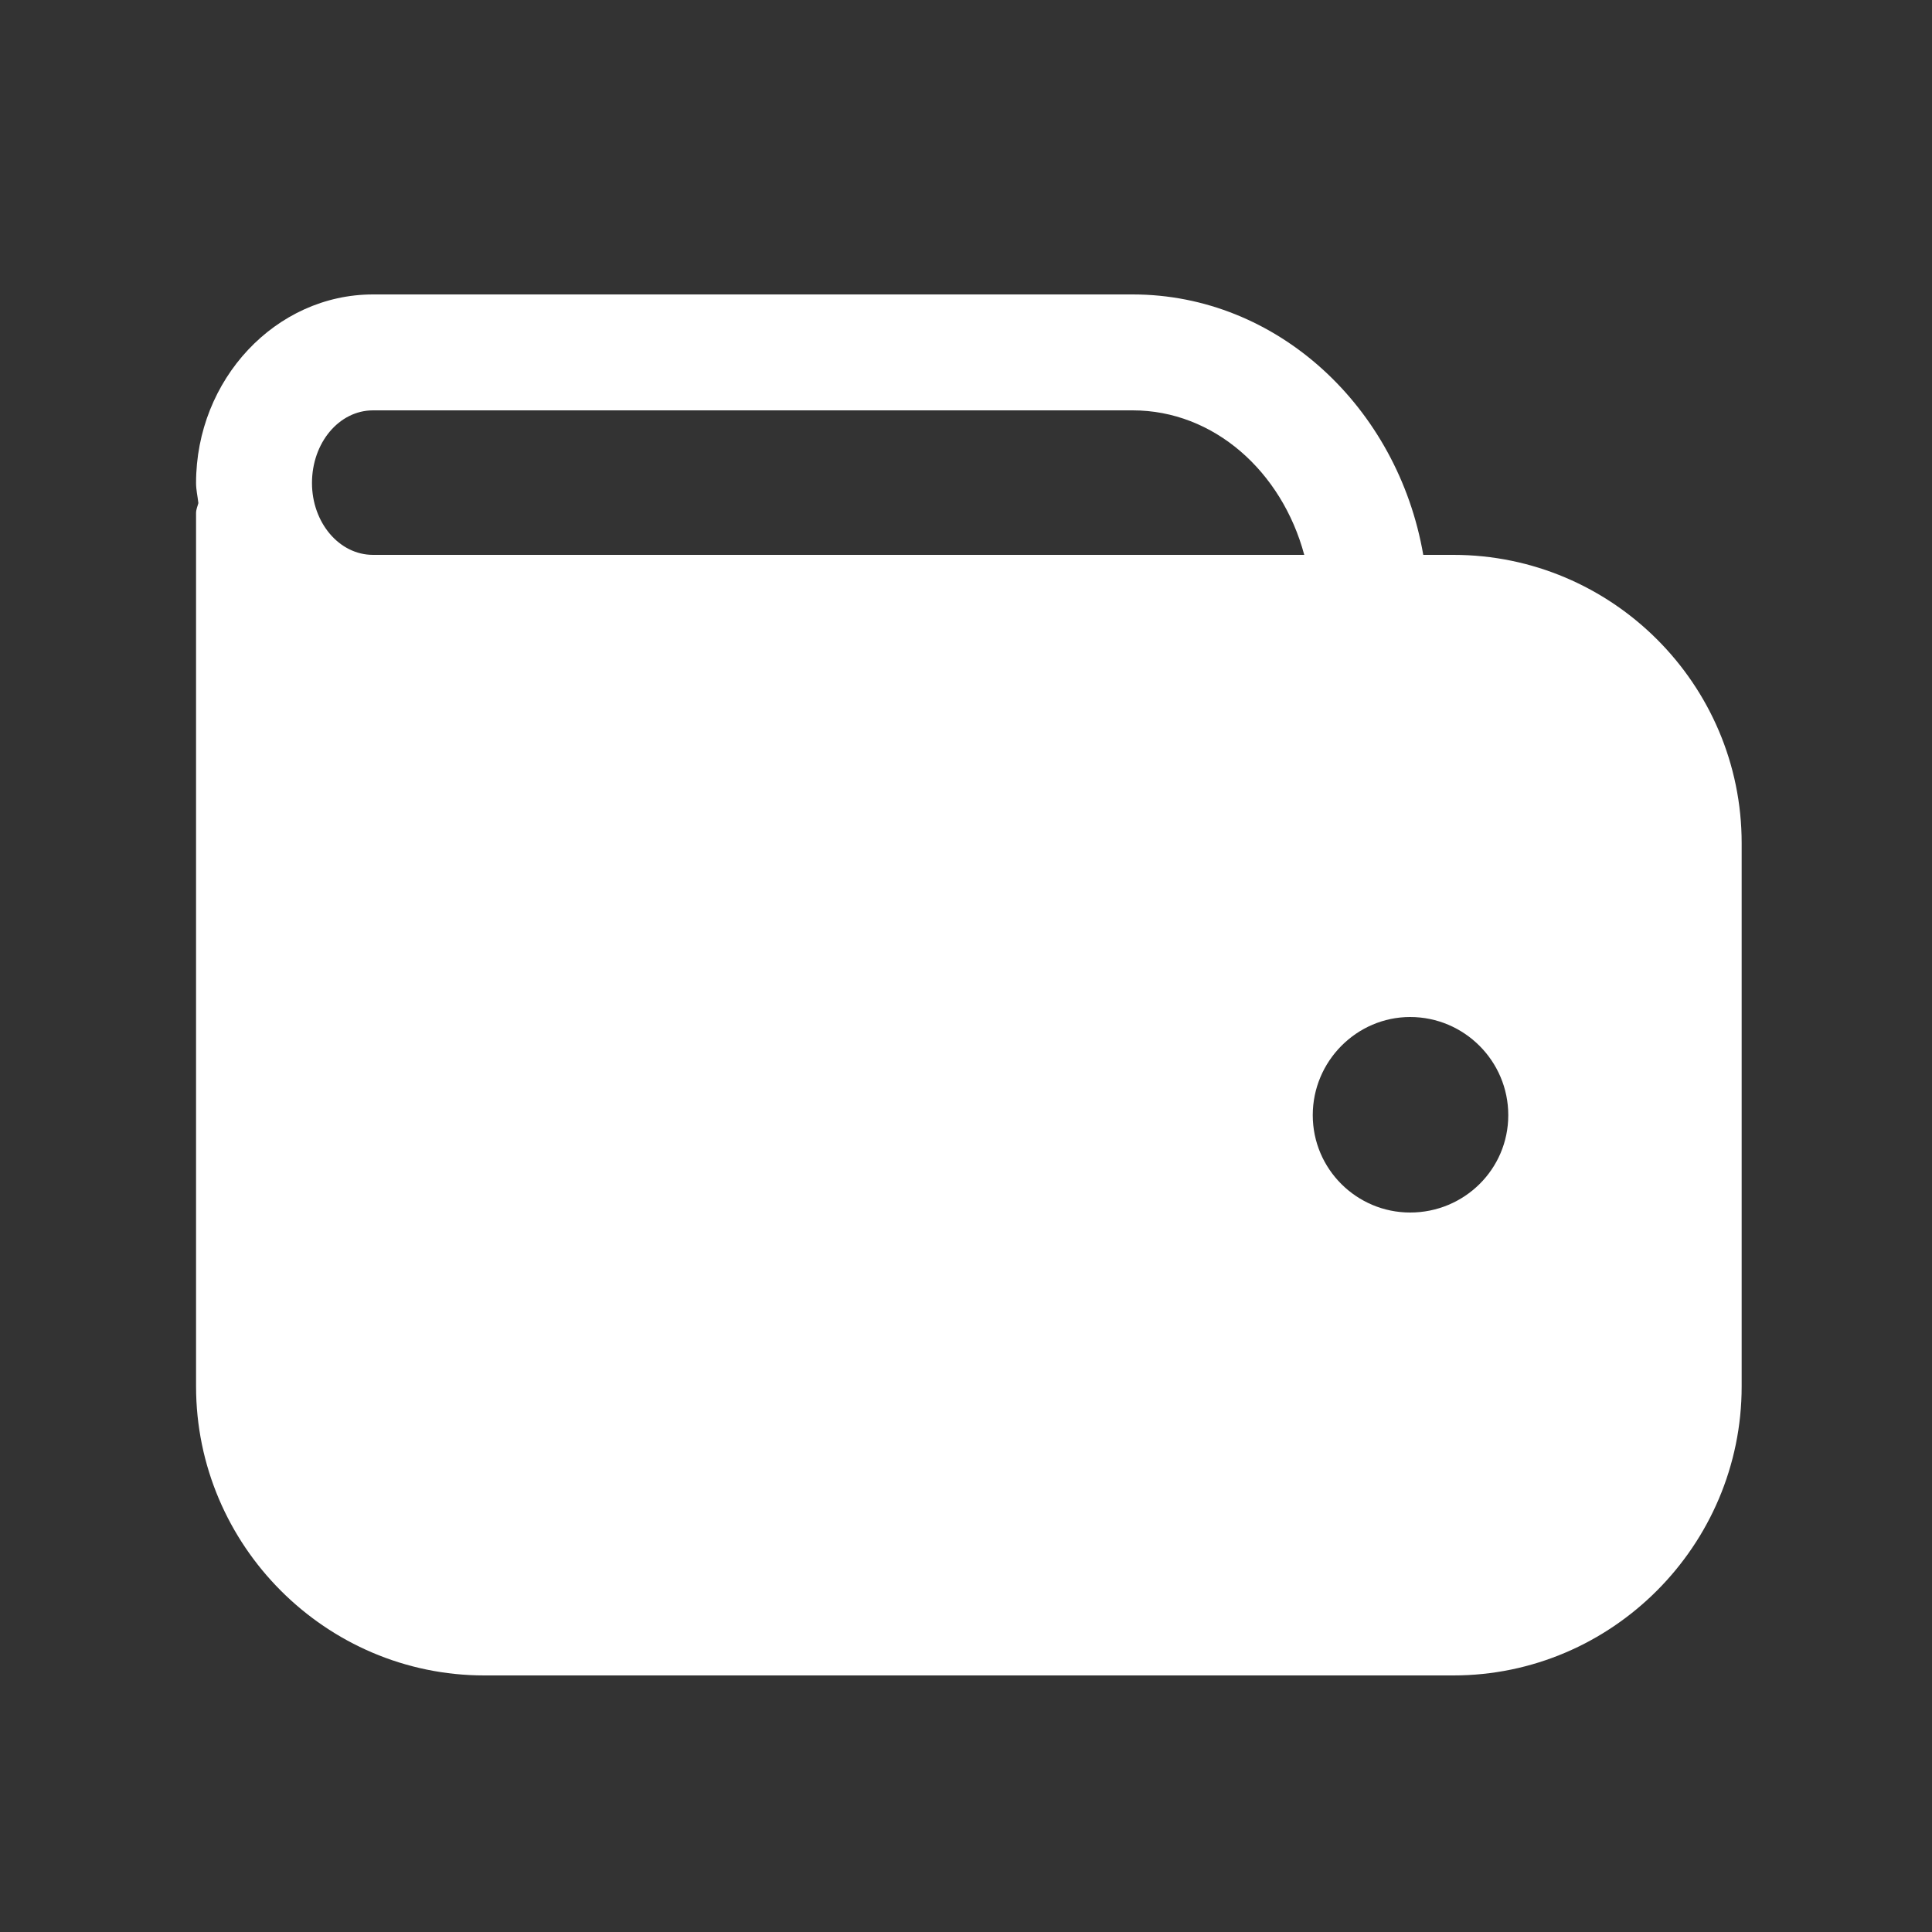 <svg width="25" height="25" viewBox="0 0 25 25" fill="none" xmlns="http://www.w3.org/2000/svg">
<rect x="0" y="0" width="25" height="25" fill="#333333" stroke="none"/>
<path d="M18.807 7.18H18.417C18.087 5.27 16.527 3.81 14.657 3.81H4.827C3.567 3.81 2.537 4.91 2.537 6.25C2.537 6.34 2.557 6.42 2.567 6.51C2.557 6.55 2.537 6.59 2.537 6.64V17.94C2.537 20 4.217 21.68 6.267 21.68H18.807C20.857 21.68 22.537 20 22.537 17.94V10.91C22.537 8.85 20.857 7.18 18.807 7.18ZM18.247 15.69C17.557 15.69 16.987 15.13 16.987 14.43C16.987 13.73 17.557 13.16 18.247 13.16C18.947 13.16 19.517 13.73 19.517 14.43C19.517 15.13 18.947 15.69 18.247 15.69ZM4.827 5.31H14.657C15.707 5.31 16.587 6.1 16.877 7.18H4.827C4.387 7.18 4.037 6.76 4.037 6.25C4.037 5.73 4.387 5.31 4.827 5.31Z" fill="white"/>
</svg>
